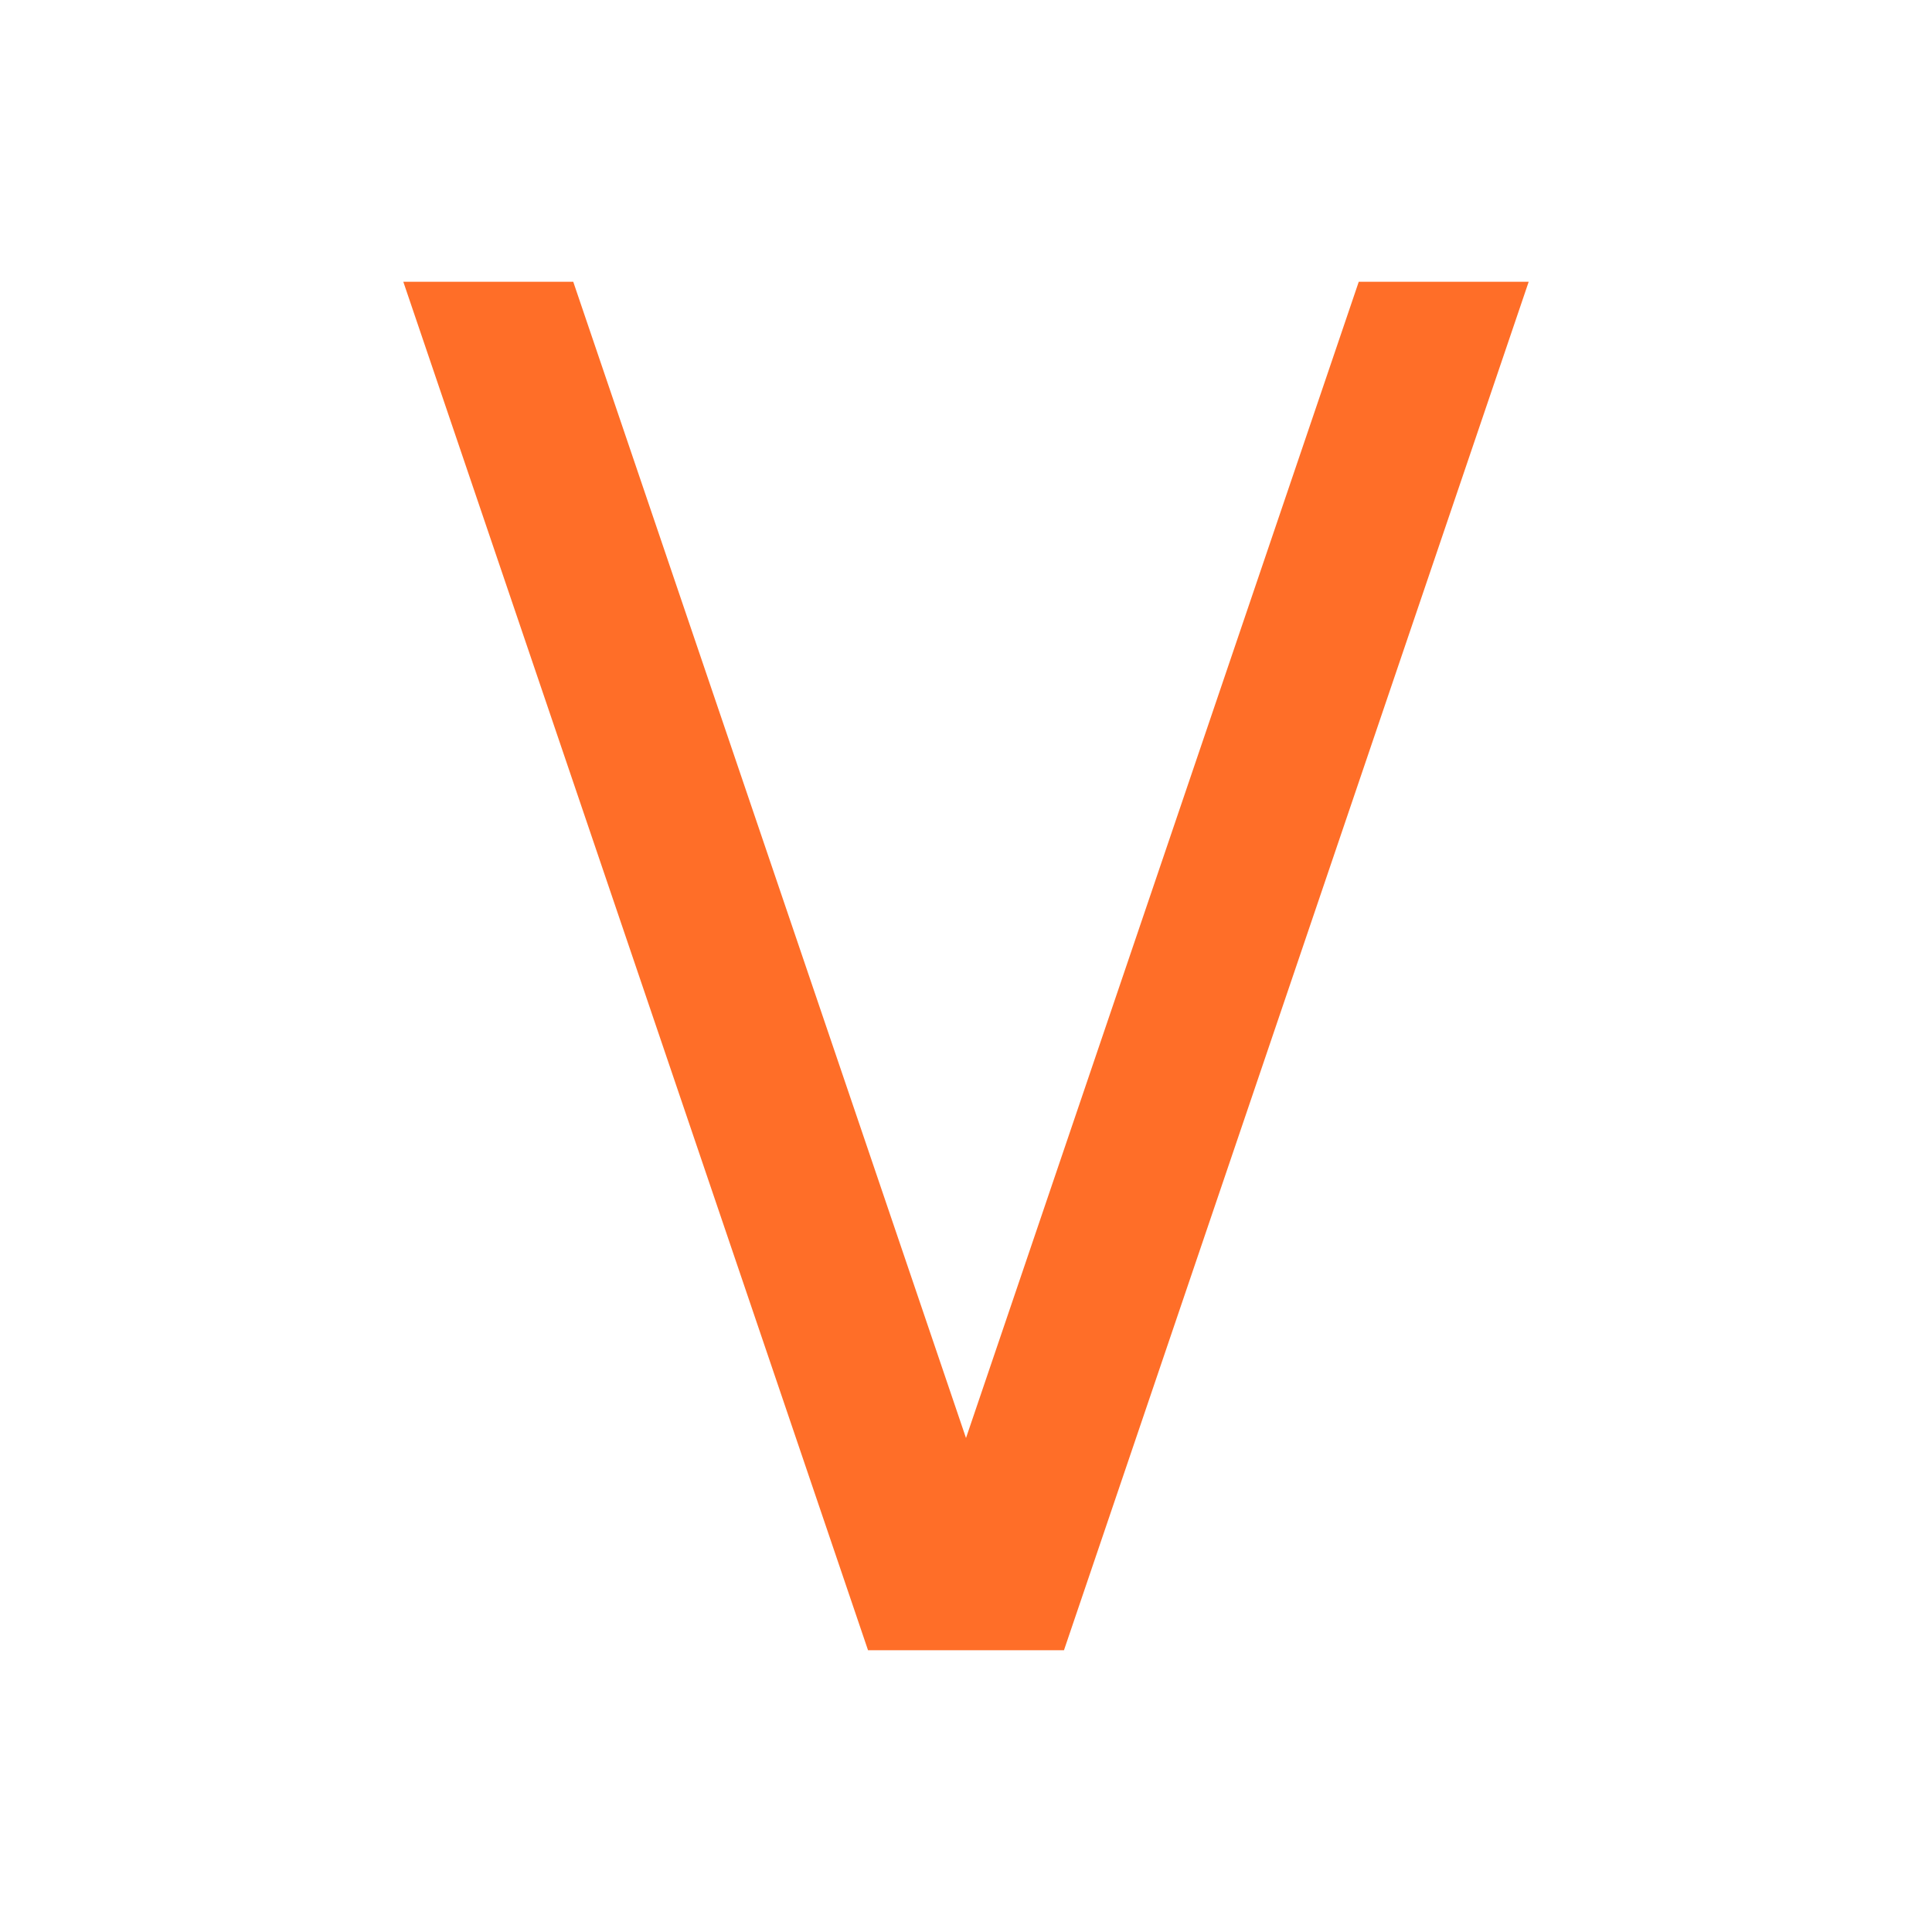 <?xml version="1.0" encoding="UTF-8"?>
<svg xmlns="http://www.w3.org/2000/svg" xmlns:xlink="http://www.w3.org/1999/xlink" width="48px" height="48px" viewBox="0 0 48 48" version="1.1">
<g id="surface251237">
<path style=" stroke:none;fill-rule:nonzero;fill:rgb(100%,43.137%,15.686%);fill-opacity:1;" d="M 33.758 7 L 24 35.727 L 14.242 7 L 10.02 7 L 21.566 41 L 26.434 41 L 37.98 7 Z M 33.758 7 "/>
</g>
</svg>

